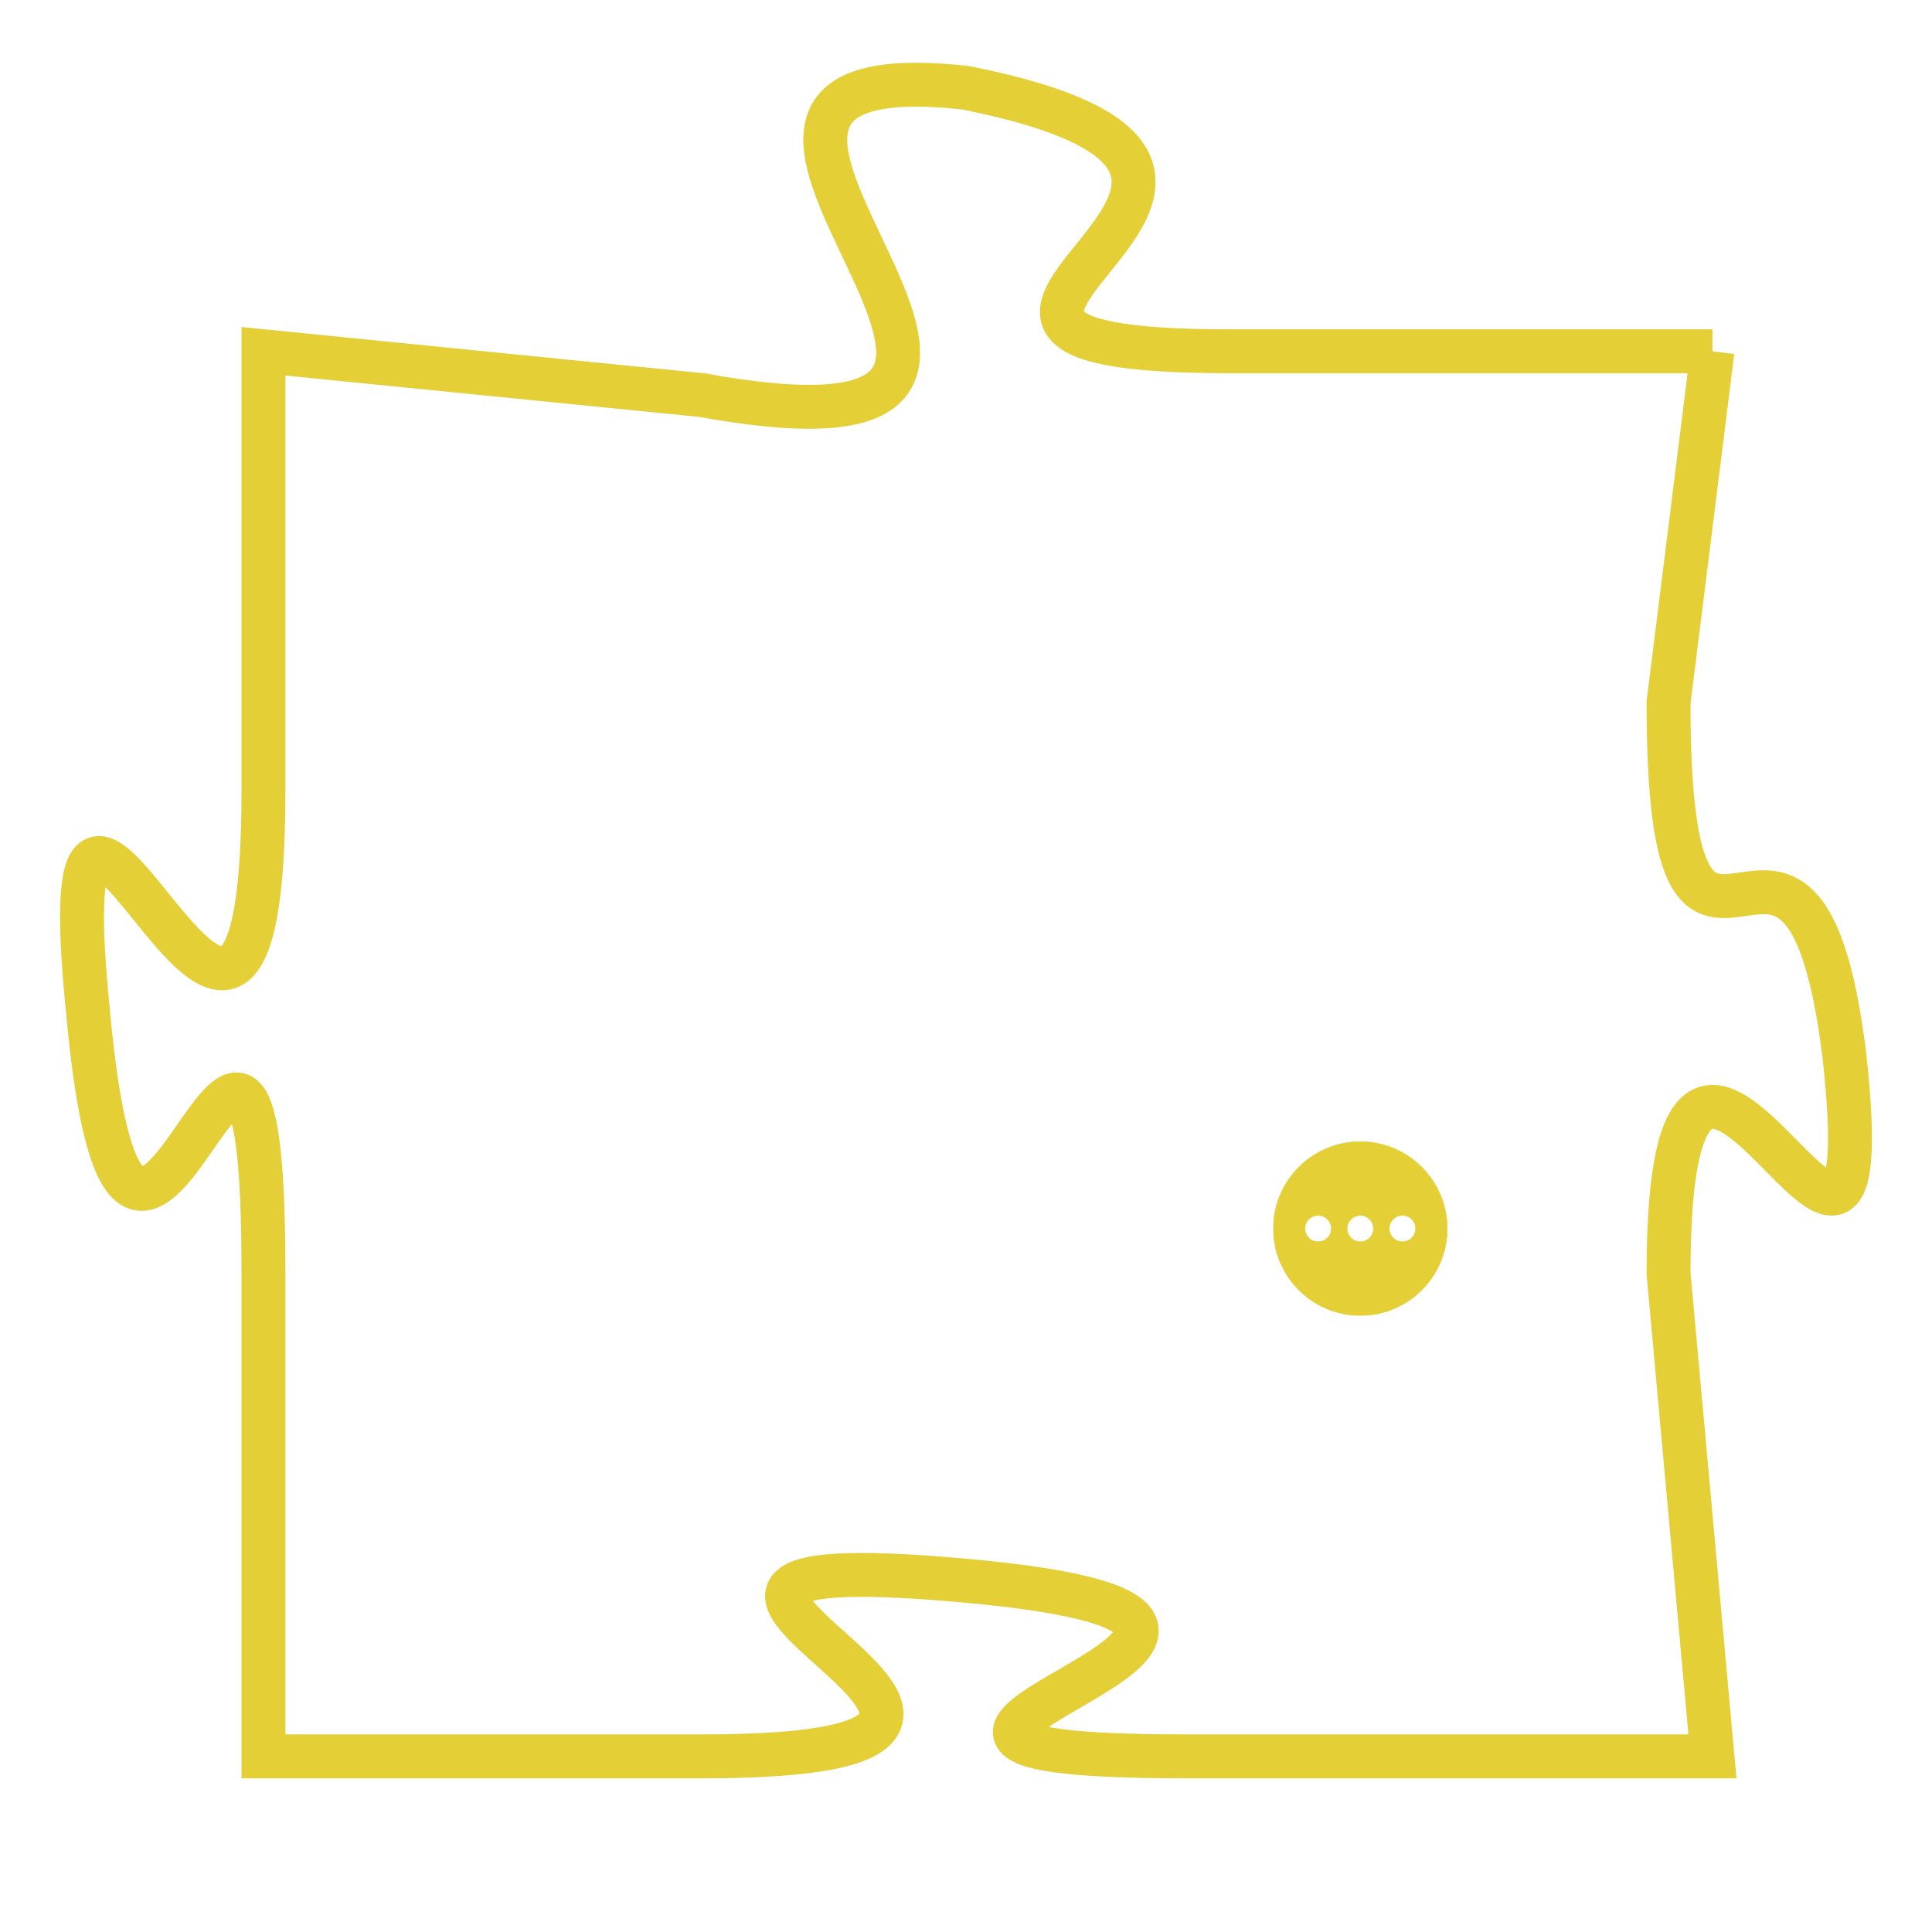 <svg version="1.1" xmlns="http://www.w3.org/2000/svg" xmlns:xlink="http://www.w3.org/1999/xlink" fill="transparent" x="0" y="0" width="350" height="350" preserveAspectRatio="xMinYMin slice"><style type="text/css">.links{fill:transparent;stroke: #E4CF37;}.links:hover{fill:#63D272; opacity:0.4;}</style><defs><g id="allt"><path id="t6705" d="M2508,1632 L2497,1632 C2487,1632 2501,1628 2491,1626 C2482,1625 2496,1635 2485,1633 L2475,1632 2475,1632 L2475,1642 C2475,1653 2470,1637 2471,1647 C2472,1658 2475,1642 2475,1653 L2475,1664 2475,1664 L2485,1664 C2496,1664 2480,1659 2491,1660 C2502,1661 2485,1664 2496,1664 L2508,1664 2508,1664 L2507,1653 C2507,1643 2512,1657 2511,1648 C2510,1640 2507,1649 2507,1640 L2508,1632"/></g><clipPath id="c" clipRule="evenodd" fill="transparent"><use href="#t6705"/></clipPath></defs><svg viewBox="2469 1624 44 41" preserveAspectRatio="xMinYMin meet"><svg width="4380" height="2430"><g><image crossorigin="anonymous" x="0" y="0" href="https://nftpuzzle.license-token.com/assets/completepuzzle.svg" width="100%" height="100%" /><g class="links"><use href="#t6705"/></g></g></svg><svg x="2498" y="1650" height="9%" width="9%" viewBox="0 0 330 330"><g><a xlink:href="https://nftpuzzle.license-token.com/" class="links"><title>See the most innovative NFT based token software licensing project</title><path fill="#E4CF37" id="more" d="M165,0C74.019,0,0,74.019,0,165s74.019,165,165,165s165-74.019,165-165S255.981,0,165,0z M85,190 c-13.785,0-25-11.215-25-25s11.215-25,25-25s25,11.215,25,25S98.785,190,85,190z M165,190c-13.785,0-25-11.215-25-25 s11.215-25,25-25s25,11.215,25,25S178.785,190,165,190z M245,190c-13.785,0-25-11.215-25-25s11.215-25,25-25 c13.785,0,25,11.215,25,25S258.785,190,245,190z"></path></a></g></svg></svg></svg>